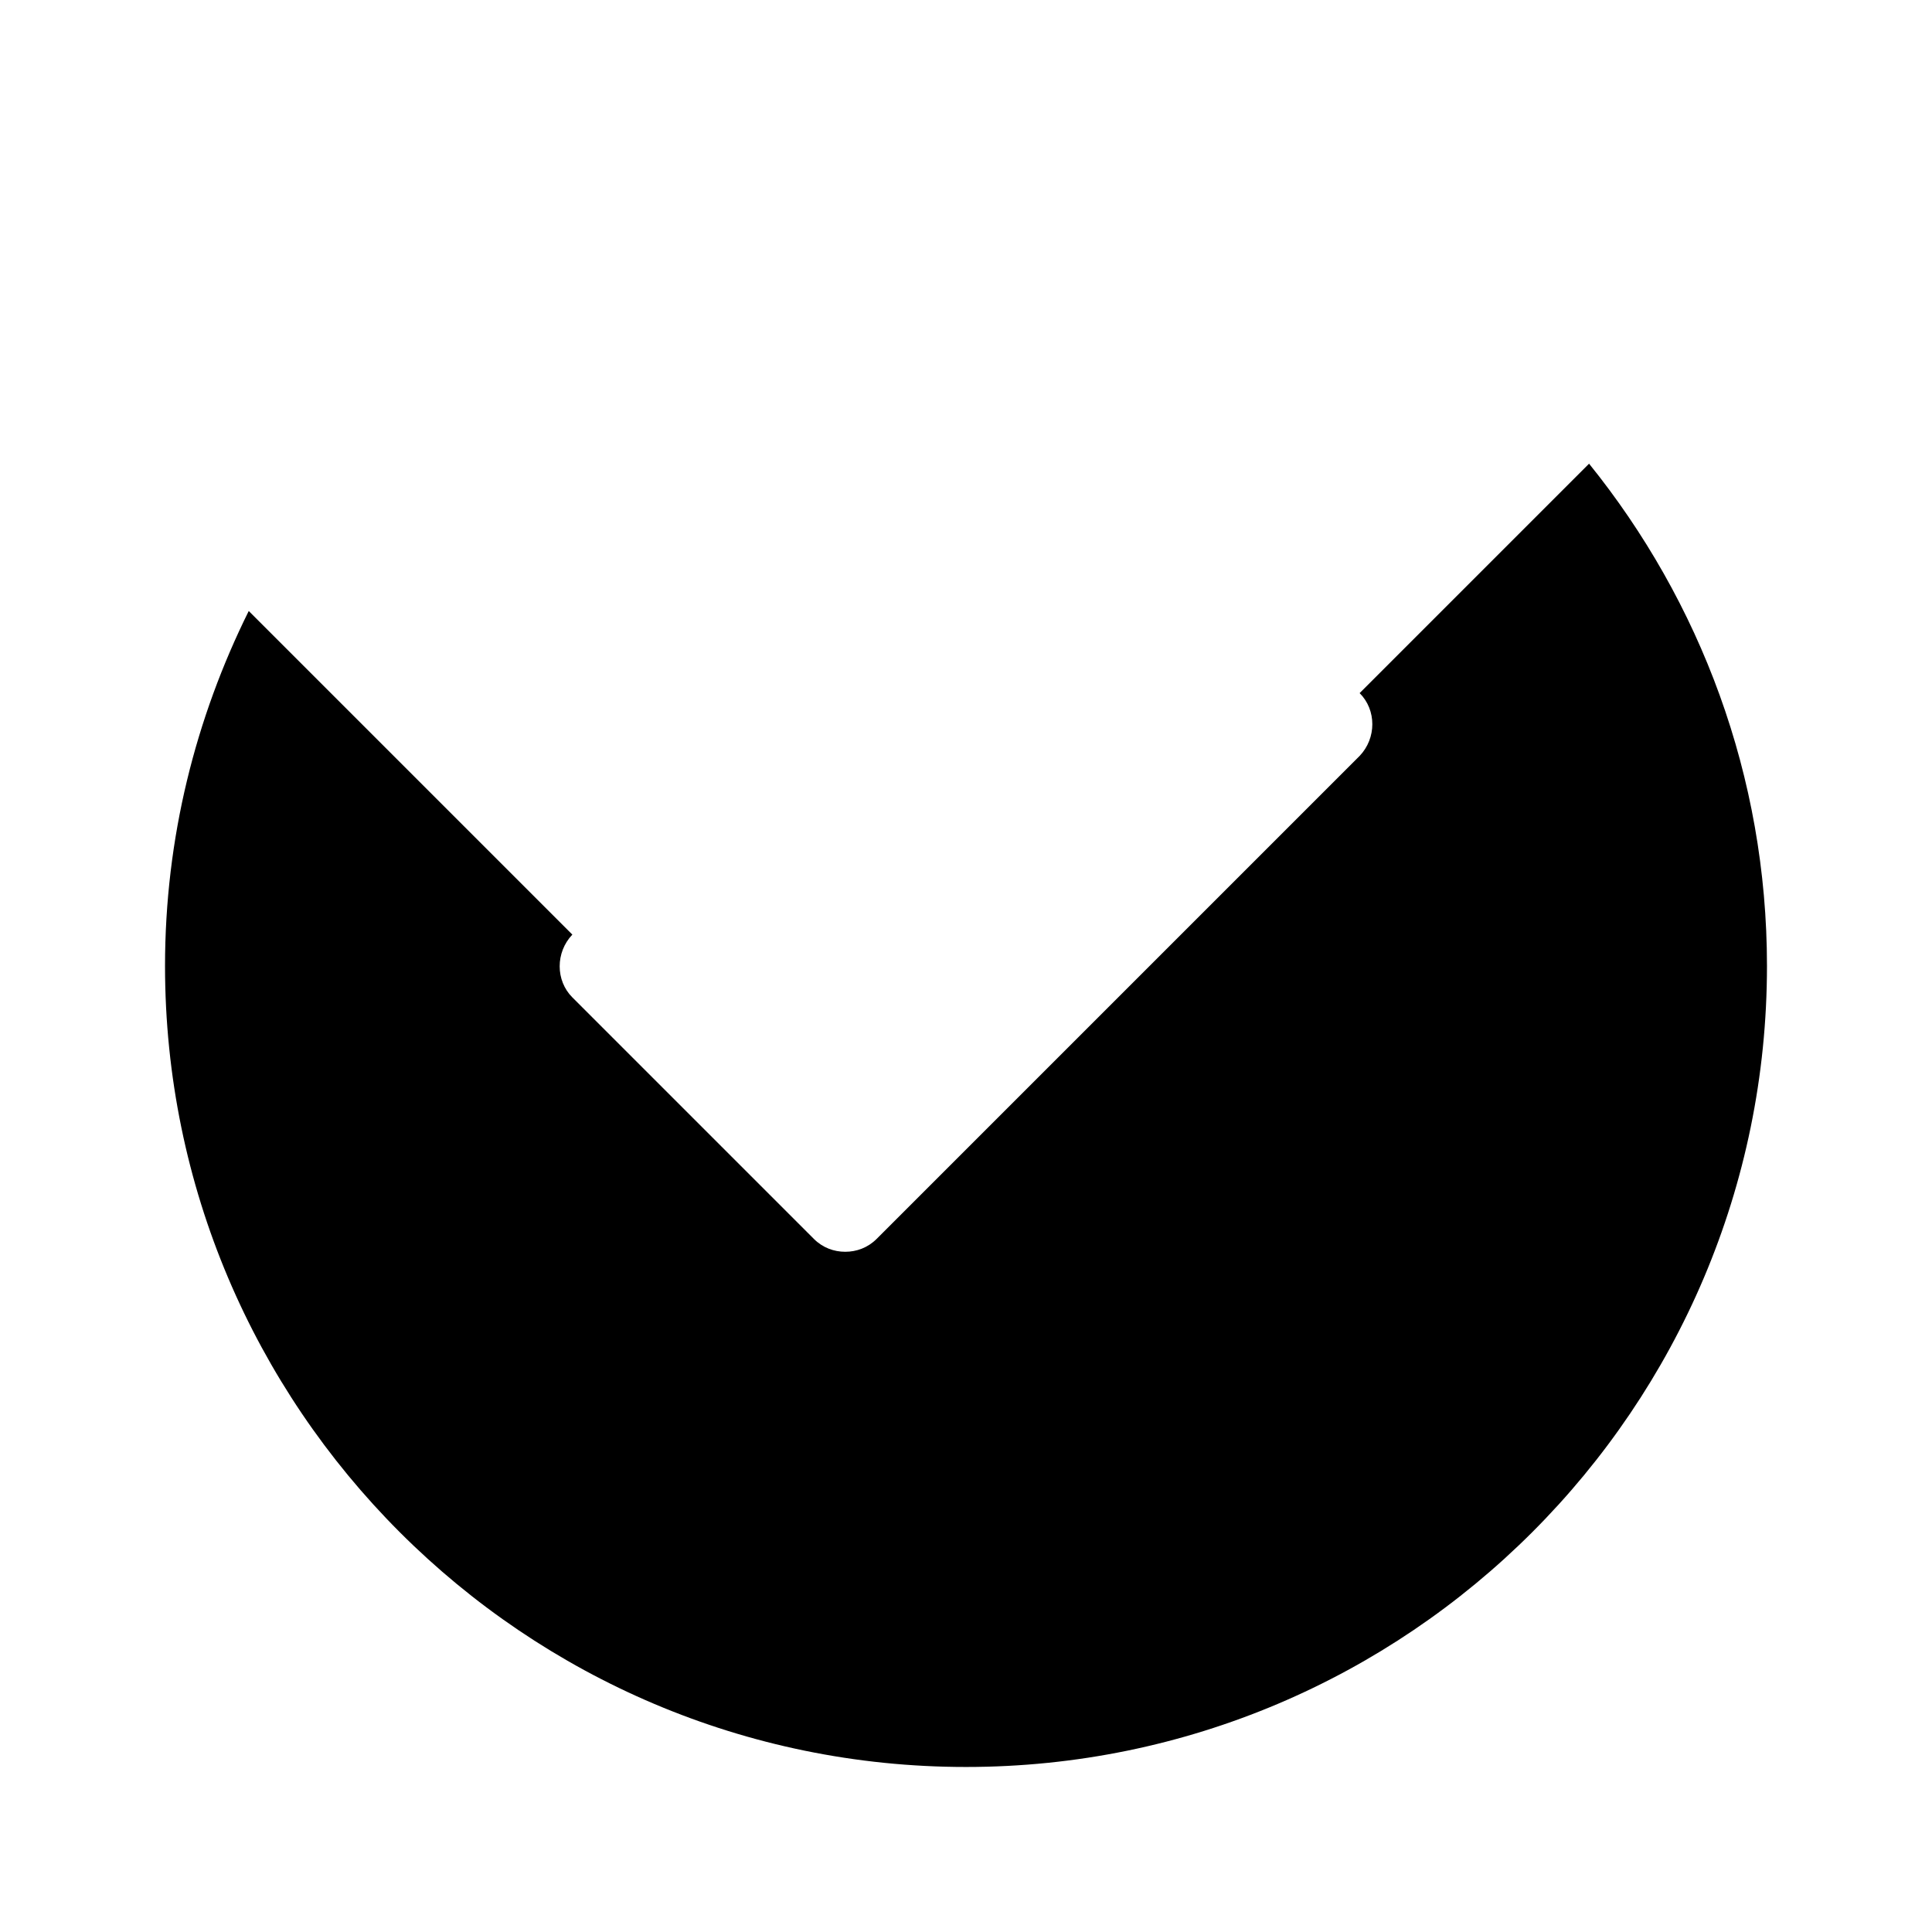 <?xml version="1.0" encoding="UTF-8"?>
<svg id="FF" xmlns="http://www.w3.org/2000/svg" viewBox="0 0 24 24">
  <path d="M19.74,5.76l-2.85,2.85c.21.21.21.56,0,.78l-6,6c-.11.11-.25.16-.39.16s-.28-.05-.39-.16l-3-3c-.21-.21-.21-.56,0-.78L3.09,7.59c-.66,1.33-1.04,2.82-1.04,4.41,0,5.49,4.46,9.95,9.95,9.95s9.95-4.46,9.95-9.95c0-2.36-.83-4.53-2.21-6.24Z" style="fill: #000; stroke-width: 0px;"/>
</svg>